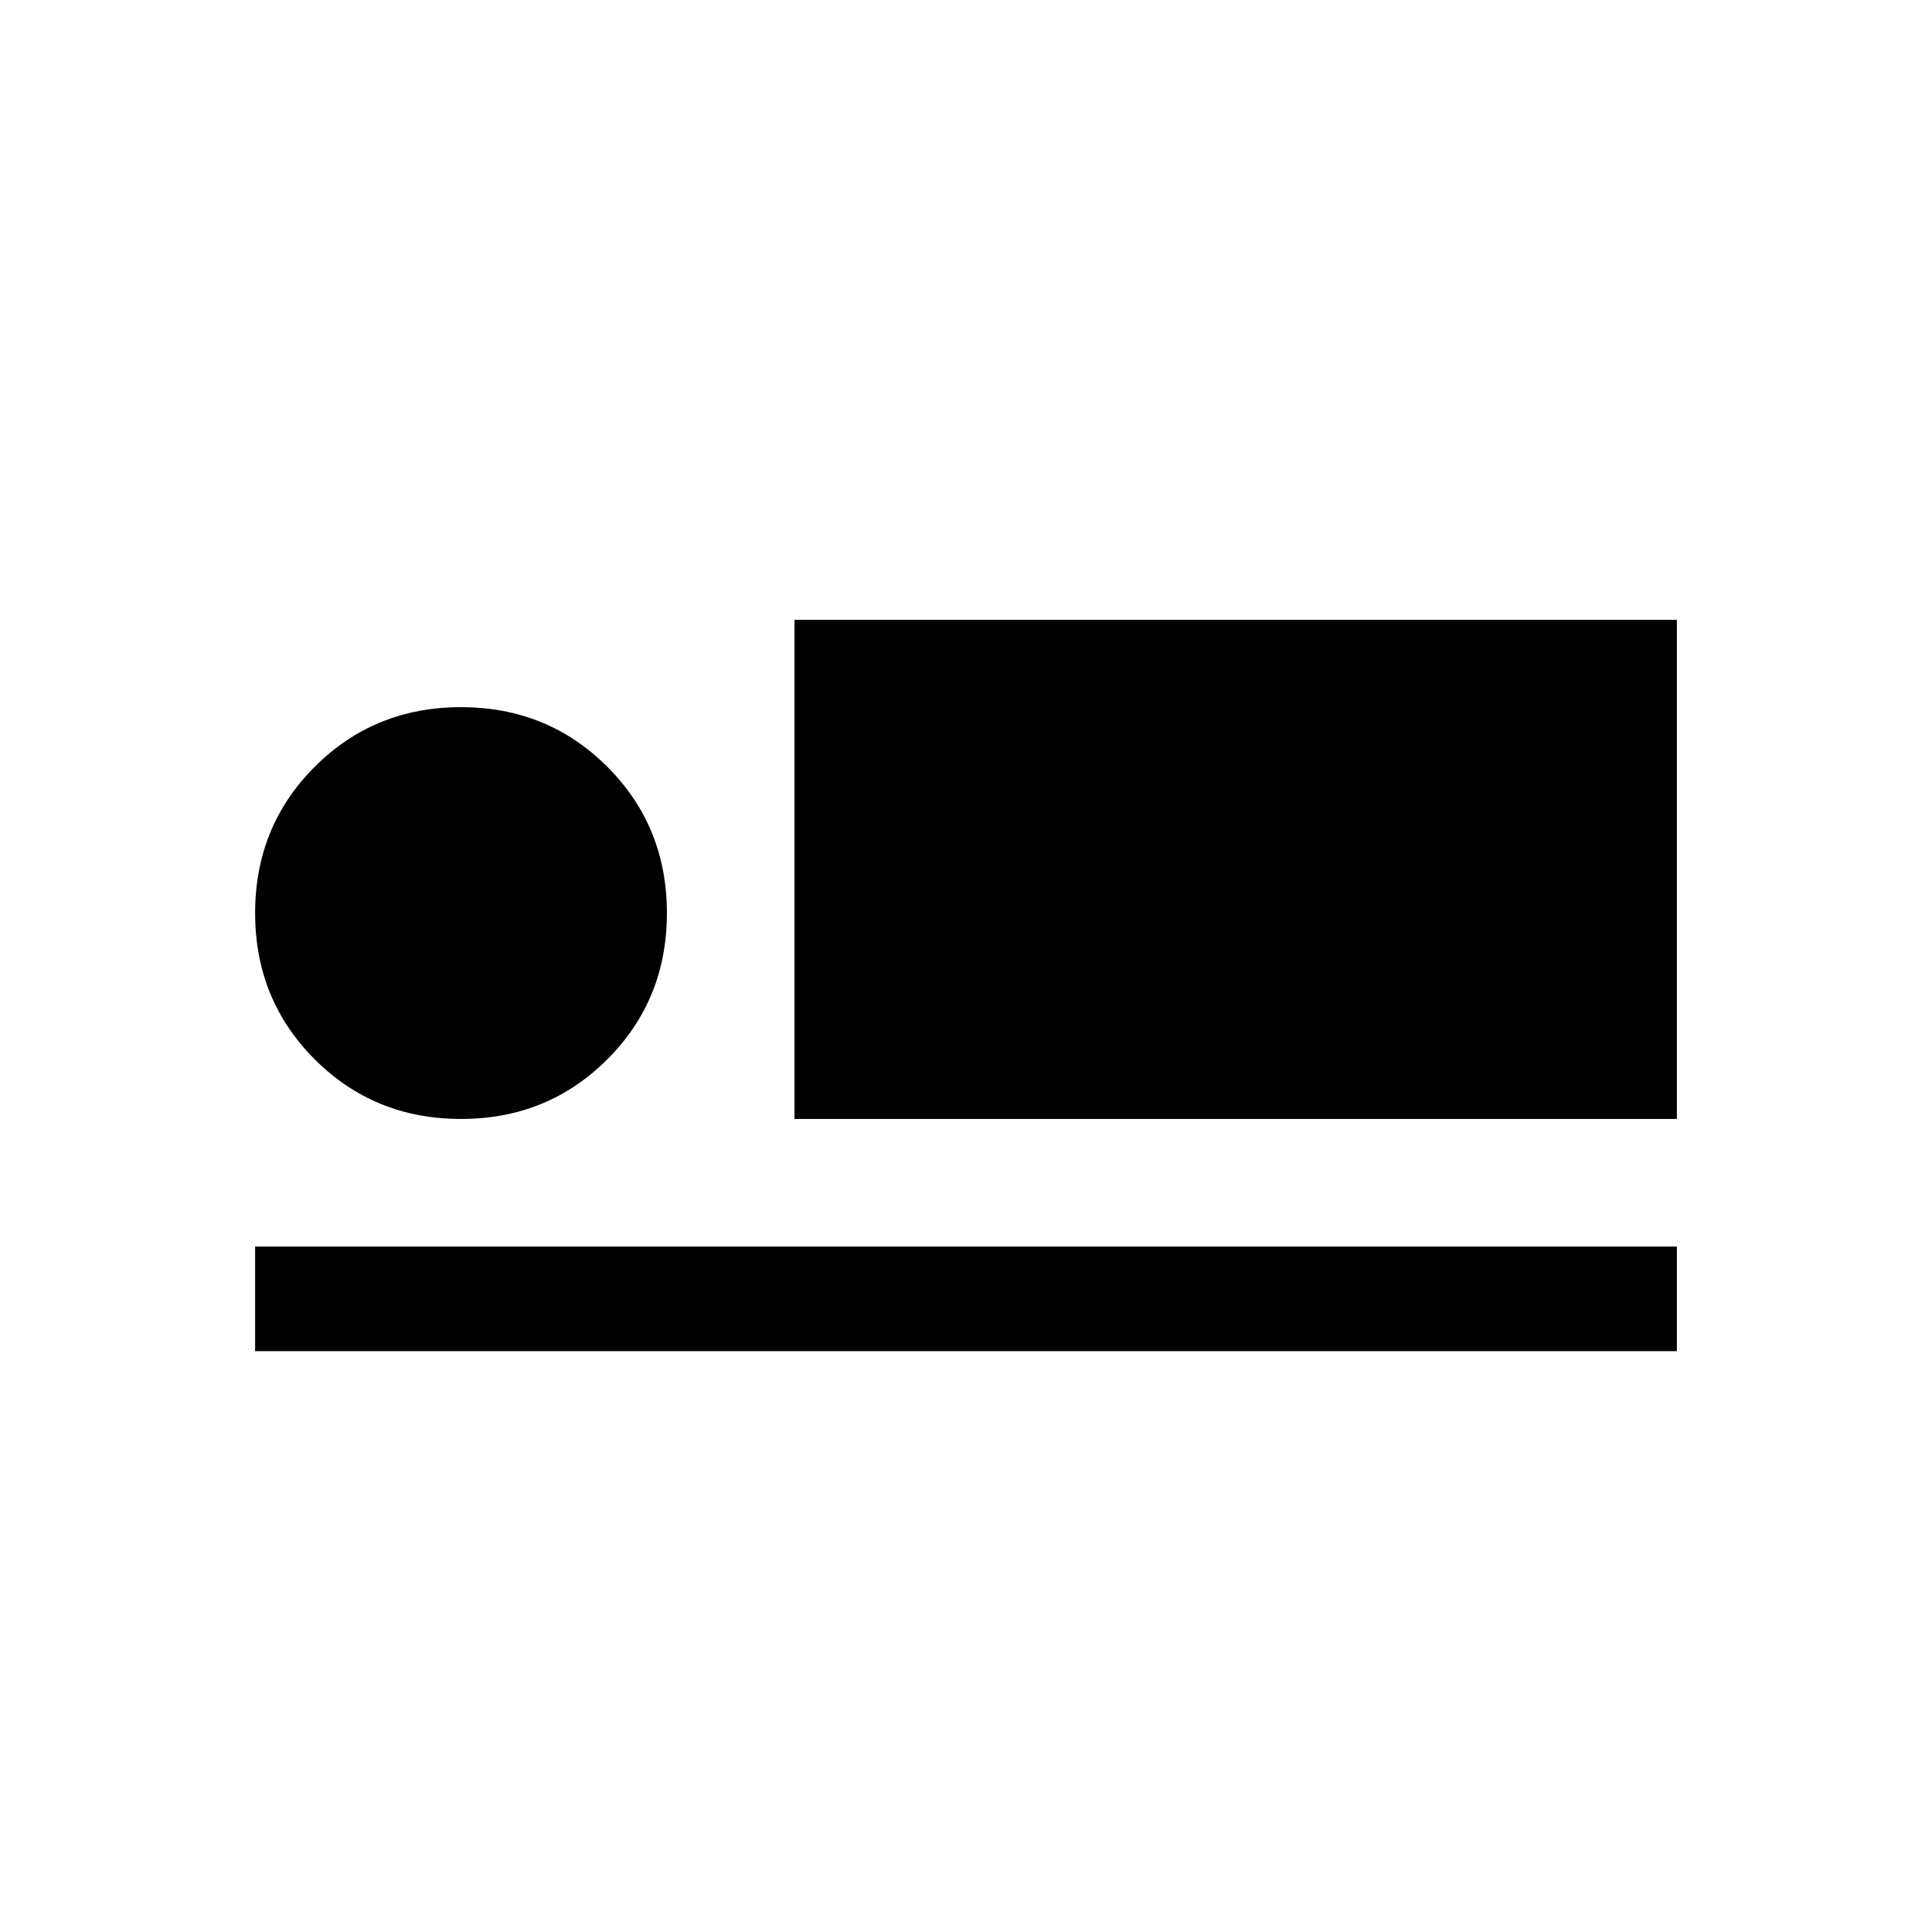 <svg xmlns="http://www.w3.org/2000/svg" height="20" viewBox="0 -960 960 960" width="20"><path d="M394.77-404v-248h438.46v248H394.77Zm-268 115.38v-52h706.46v52H126.77ZM229.08-404q-43.08 0-72.69-29.62-29.62-29.61-29.62-72.69 0-43.07 29.62-72.69 29.61-29.61 72.69-29.61 43.07 0 72.69 29.61 29.61 29.62 29.61 72.69 0 43.08-29.61 72.69Q272.15-404 229.08-404Z"/></svg>